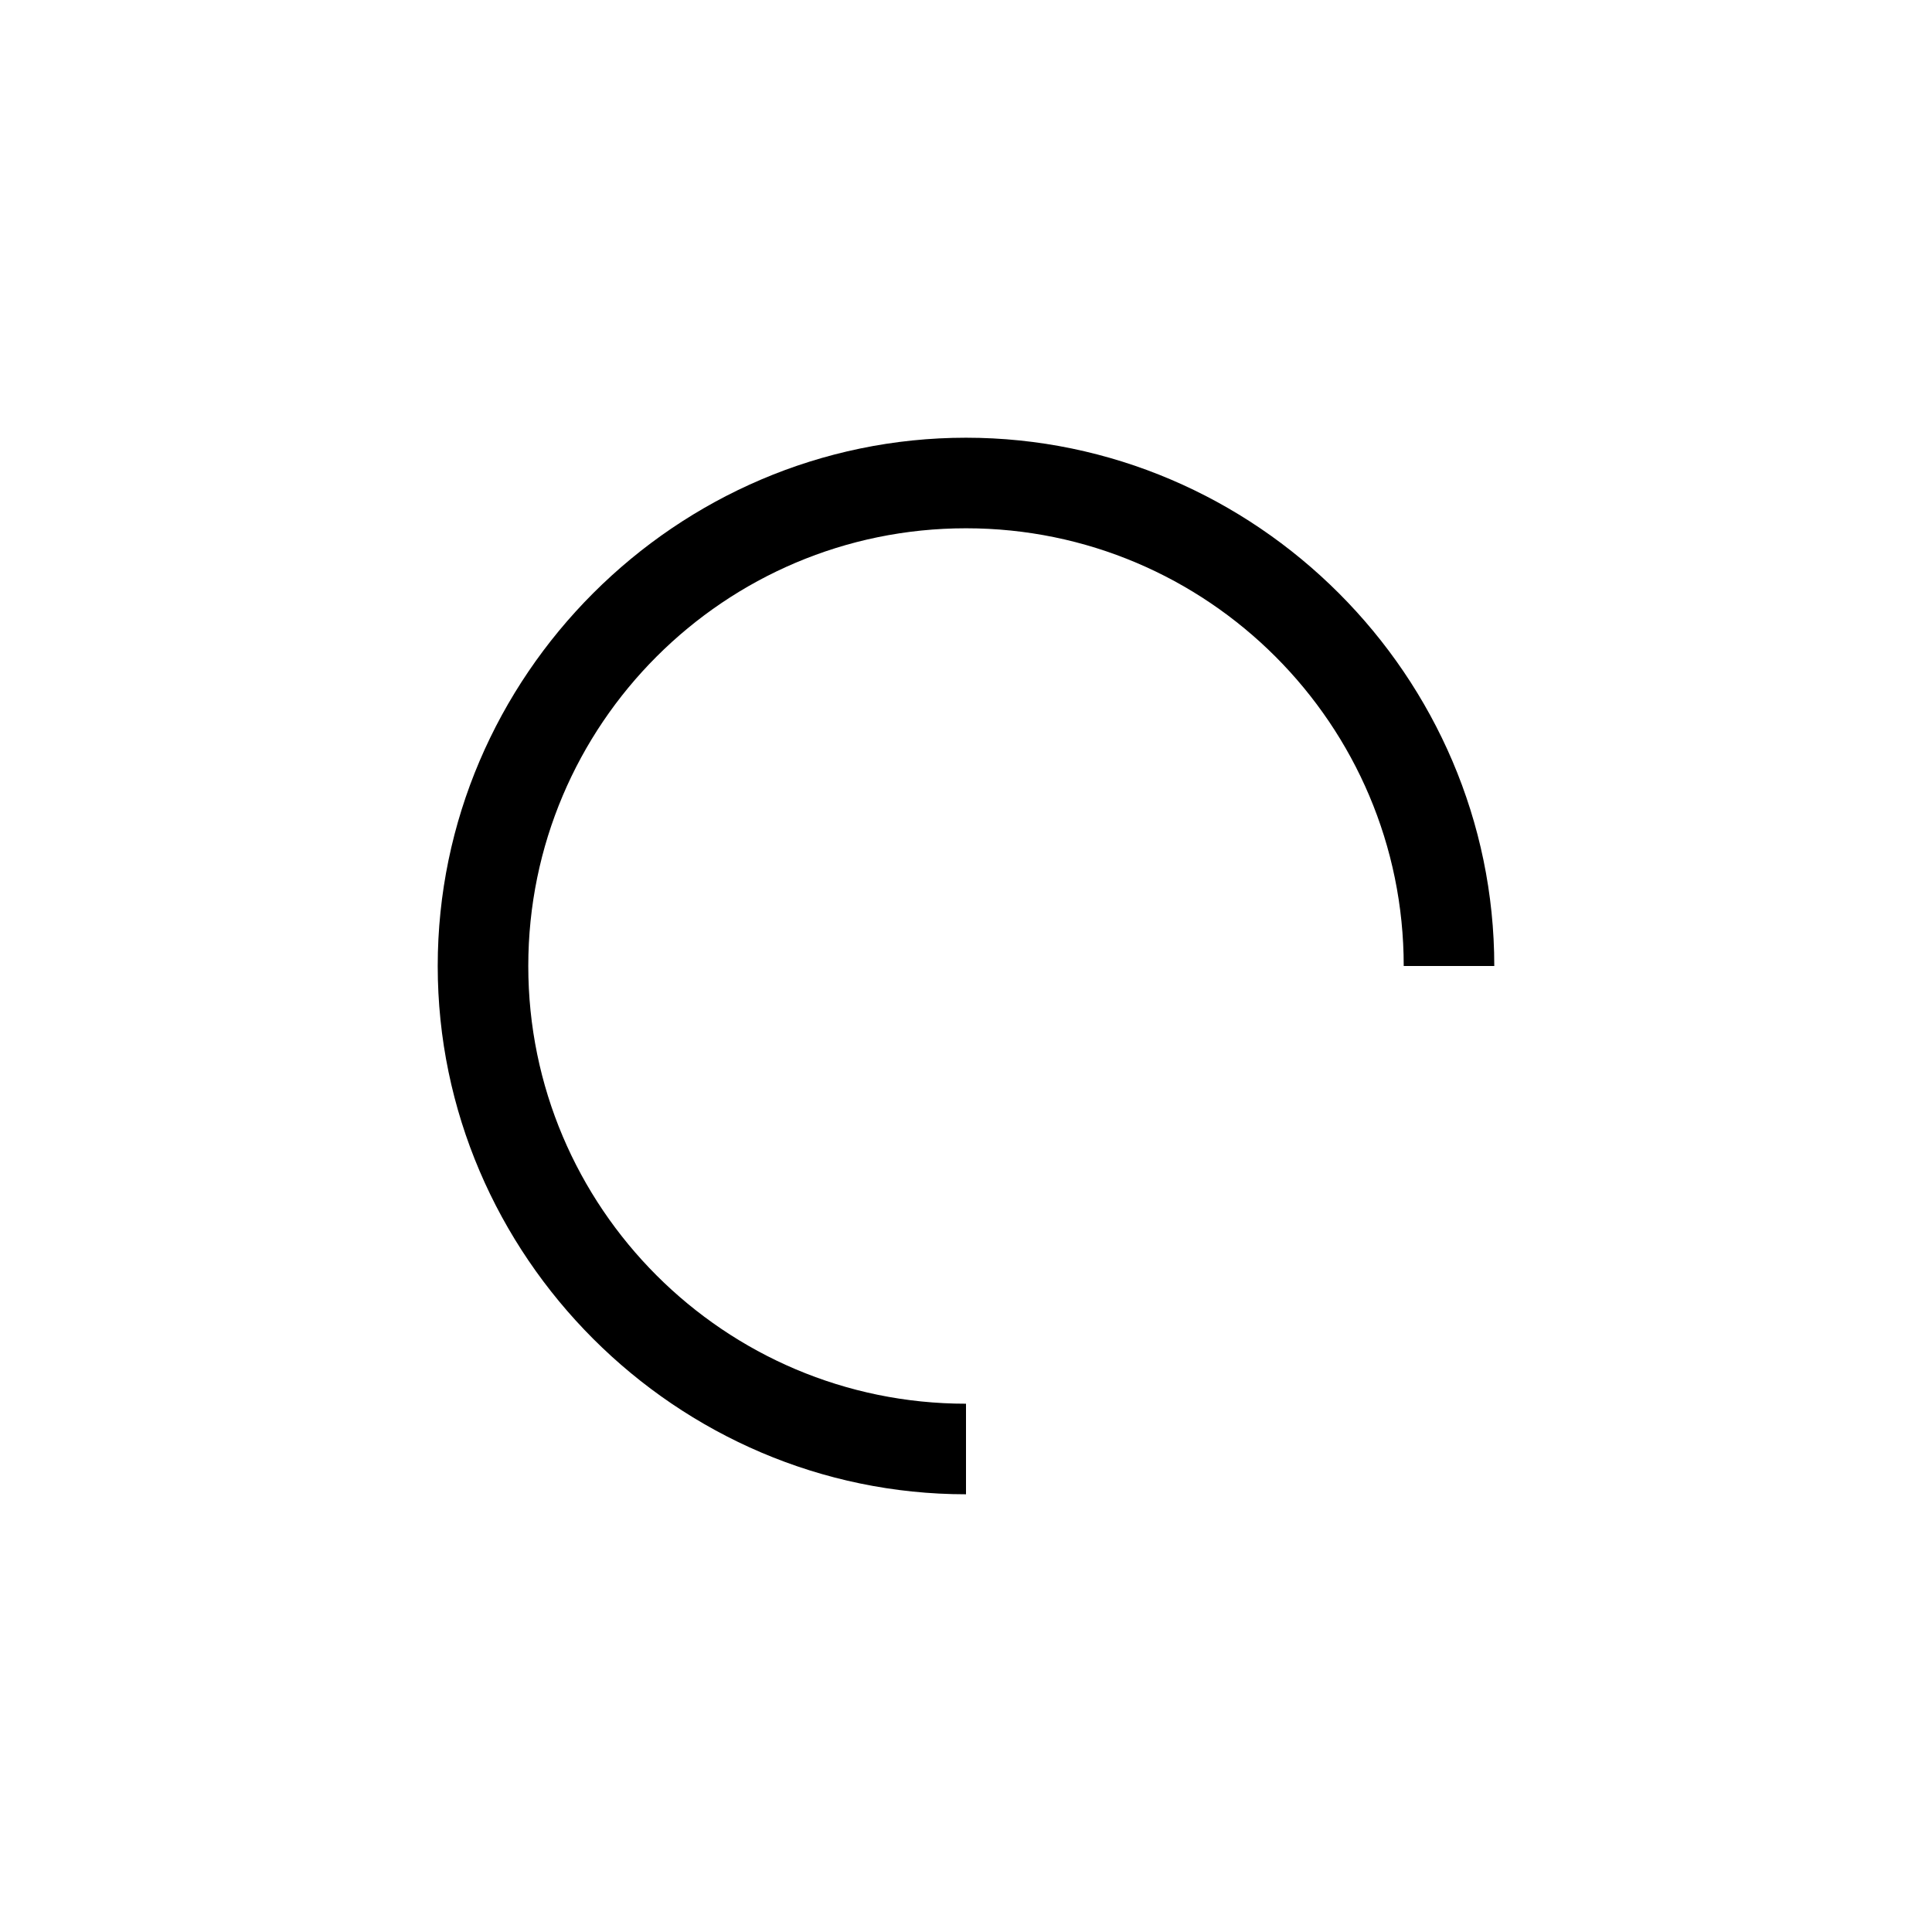 <?xml version="1.0" encoding="utf-8"?>
<!-- Generator: Adobe Illustrator 19.2.0, SVG Export Plug-In . SVG Version: 6.00 Build 0)  -->
<svg version="1.2" baseProfile="tiny" id="Layer_1" xmlns="http://www.w3.org/2000/svg" xmlns:xlink="http://www.w3.org/1999/xlink"
	 x="0px" y="0px" viewBox="0 0 64 64" xml:space="preserve">
<path d="M32,46.5c-8,0-14.5-6.5-14.5-14.5S24,17.5,32,17.5S46.5,24,46.5,32h3c0-9.6-7.9-17.5-17.5-17.5S14.5,22.4,14.5,32
	S22.4,49.5,32,49.5V46.5z"/>
</svg>
